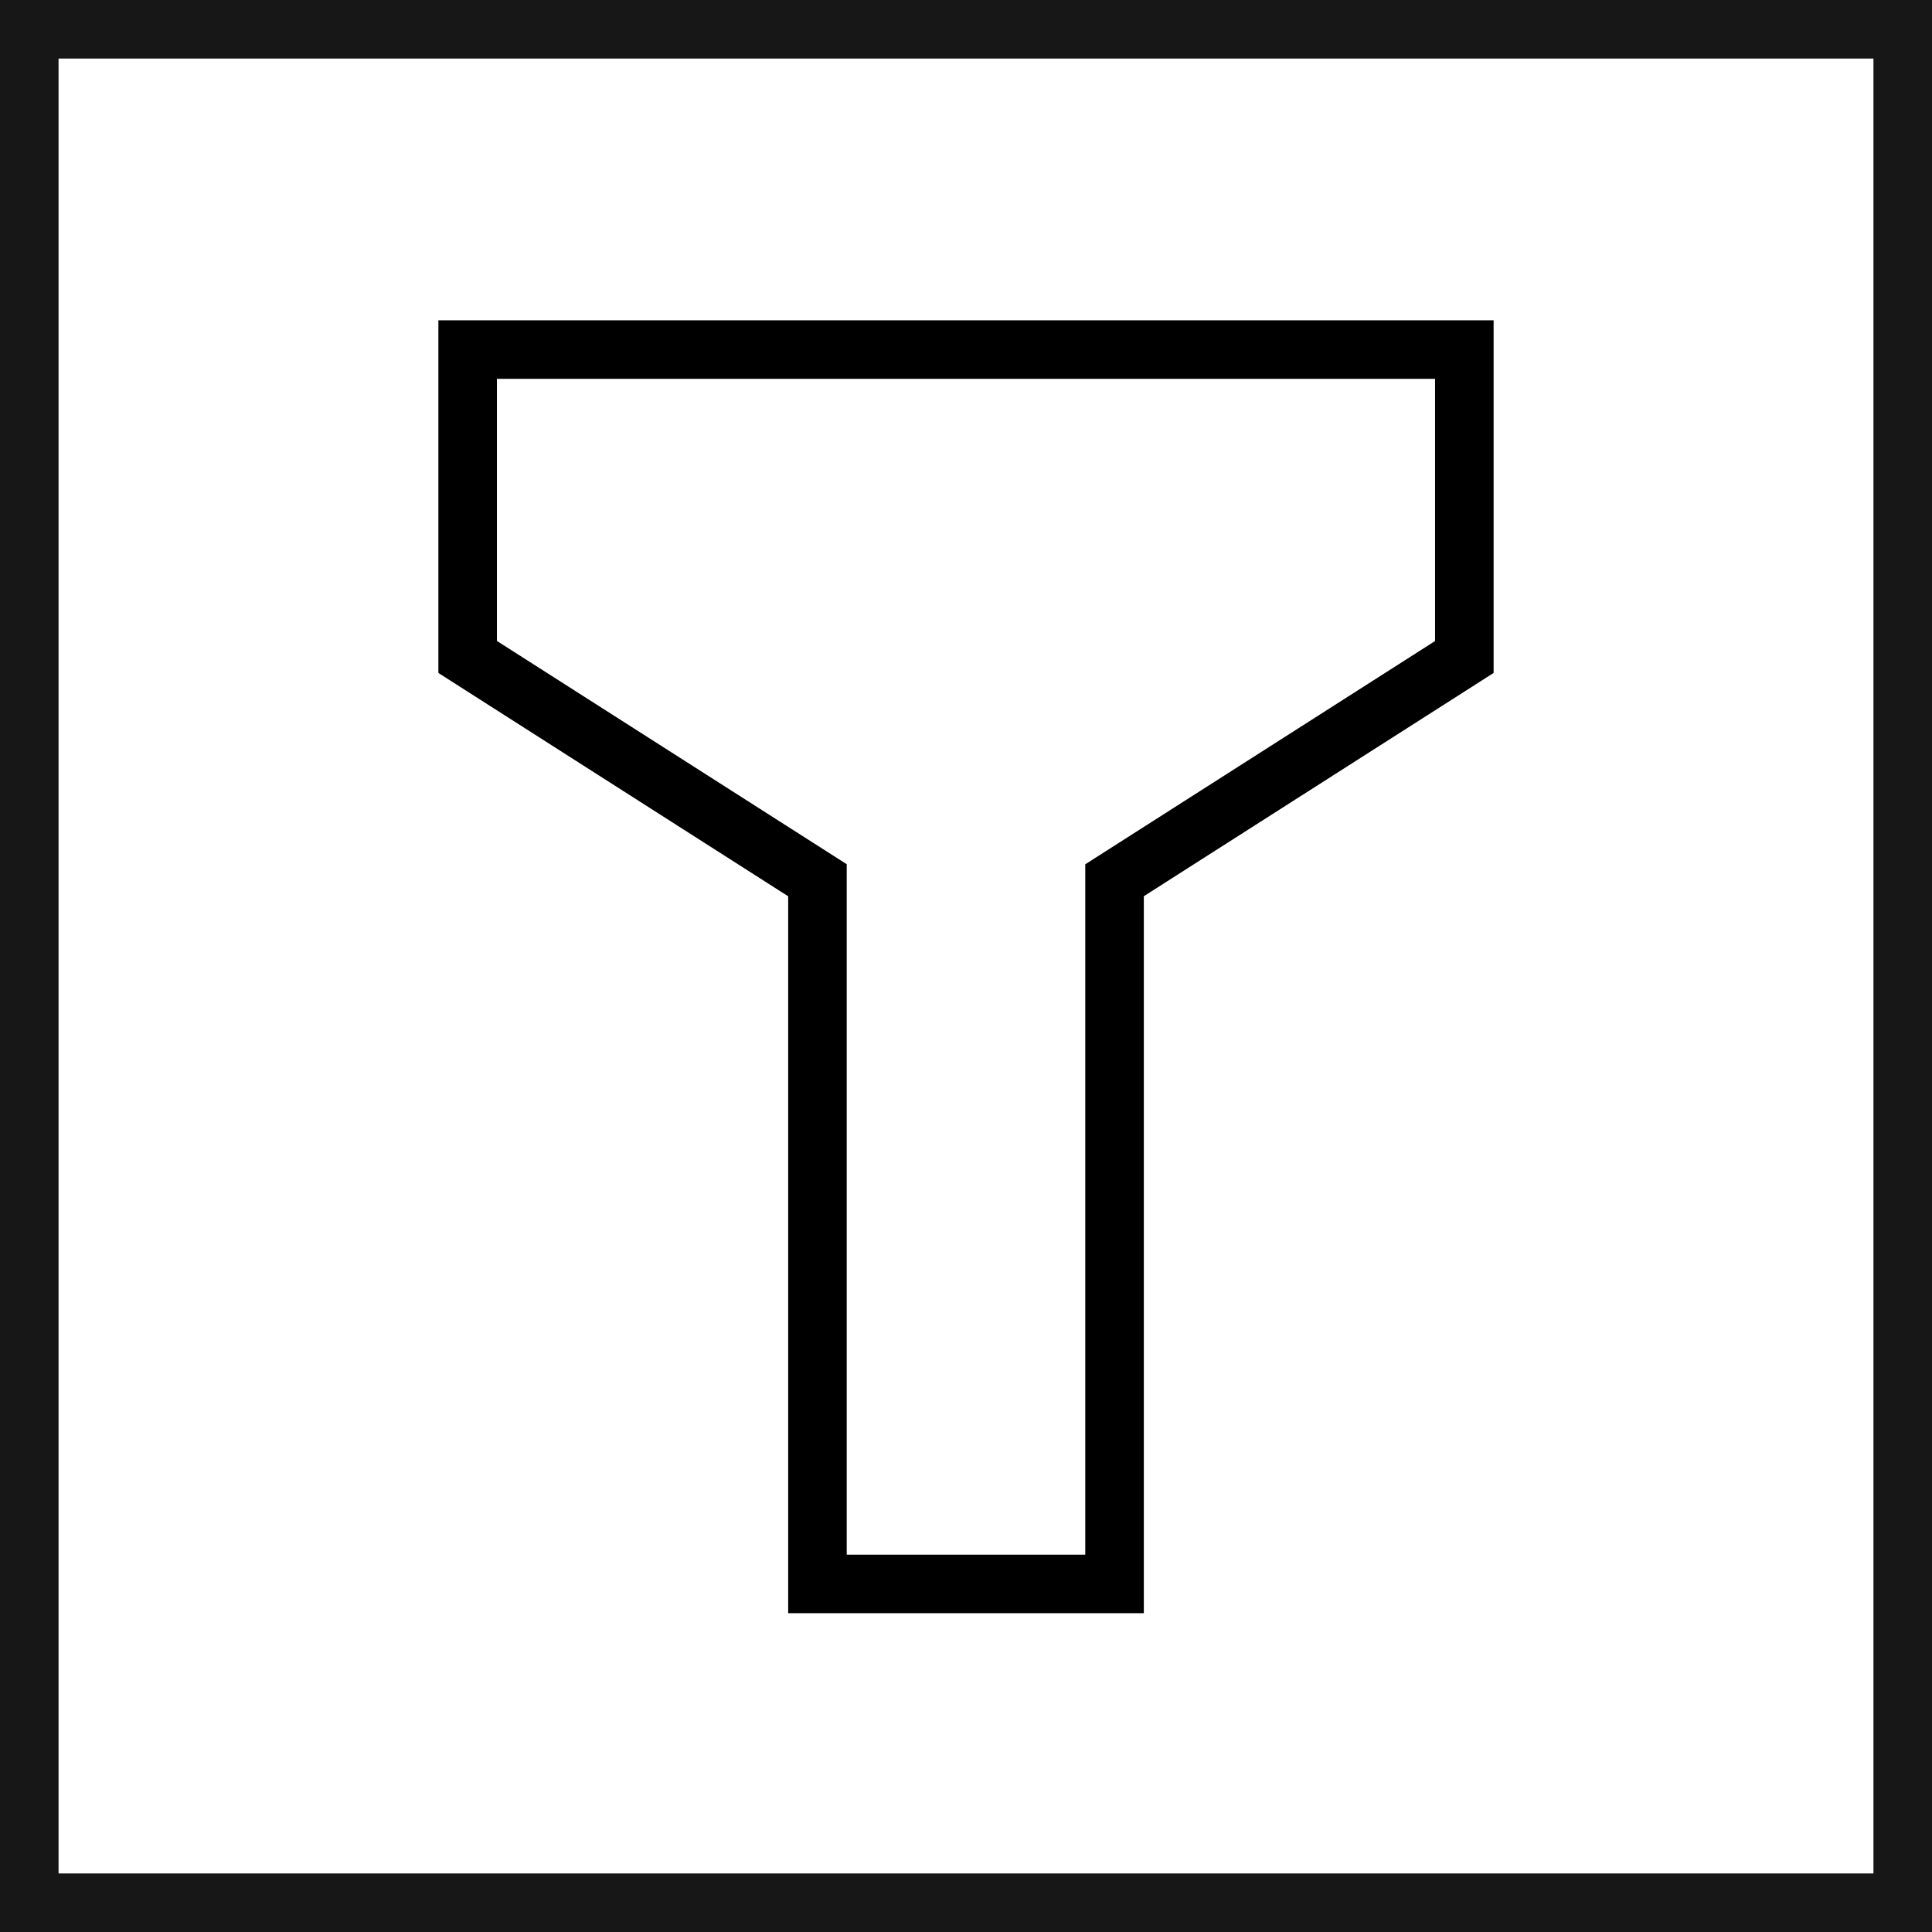 <svg xmlns="http://www.w3.org/2000/svg" viewBox="0 0 24.75 24.75"><defs><style>.cls-1{fill:none;stroke:#171717;stroke-miterlimit:10;stroke-width:0.75px;}</style></defs><title>Filter</title><g id="Ebene_2" data-name="Ebene 2"><g id="Ebene_1-2" data-name="Ebene 1"><path d="M14.653,20.666H10.097V11.482L5.616,8.621V4.103H19.134V8.621l-4.481,2.86Zm-3.806-.75h3.056V11.072l4.481-2.86V4.853H6.366v3.358l4.481,2.86Z"/><rect class="cls-1" x="0.375" y="0.375" width="24" height="24"/></g></g></svg>
